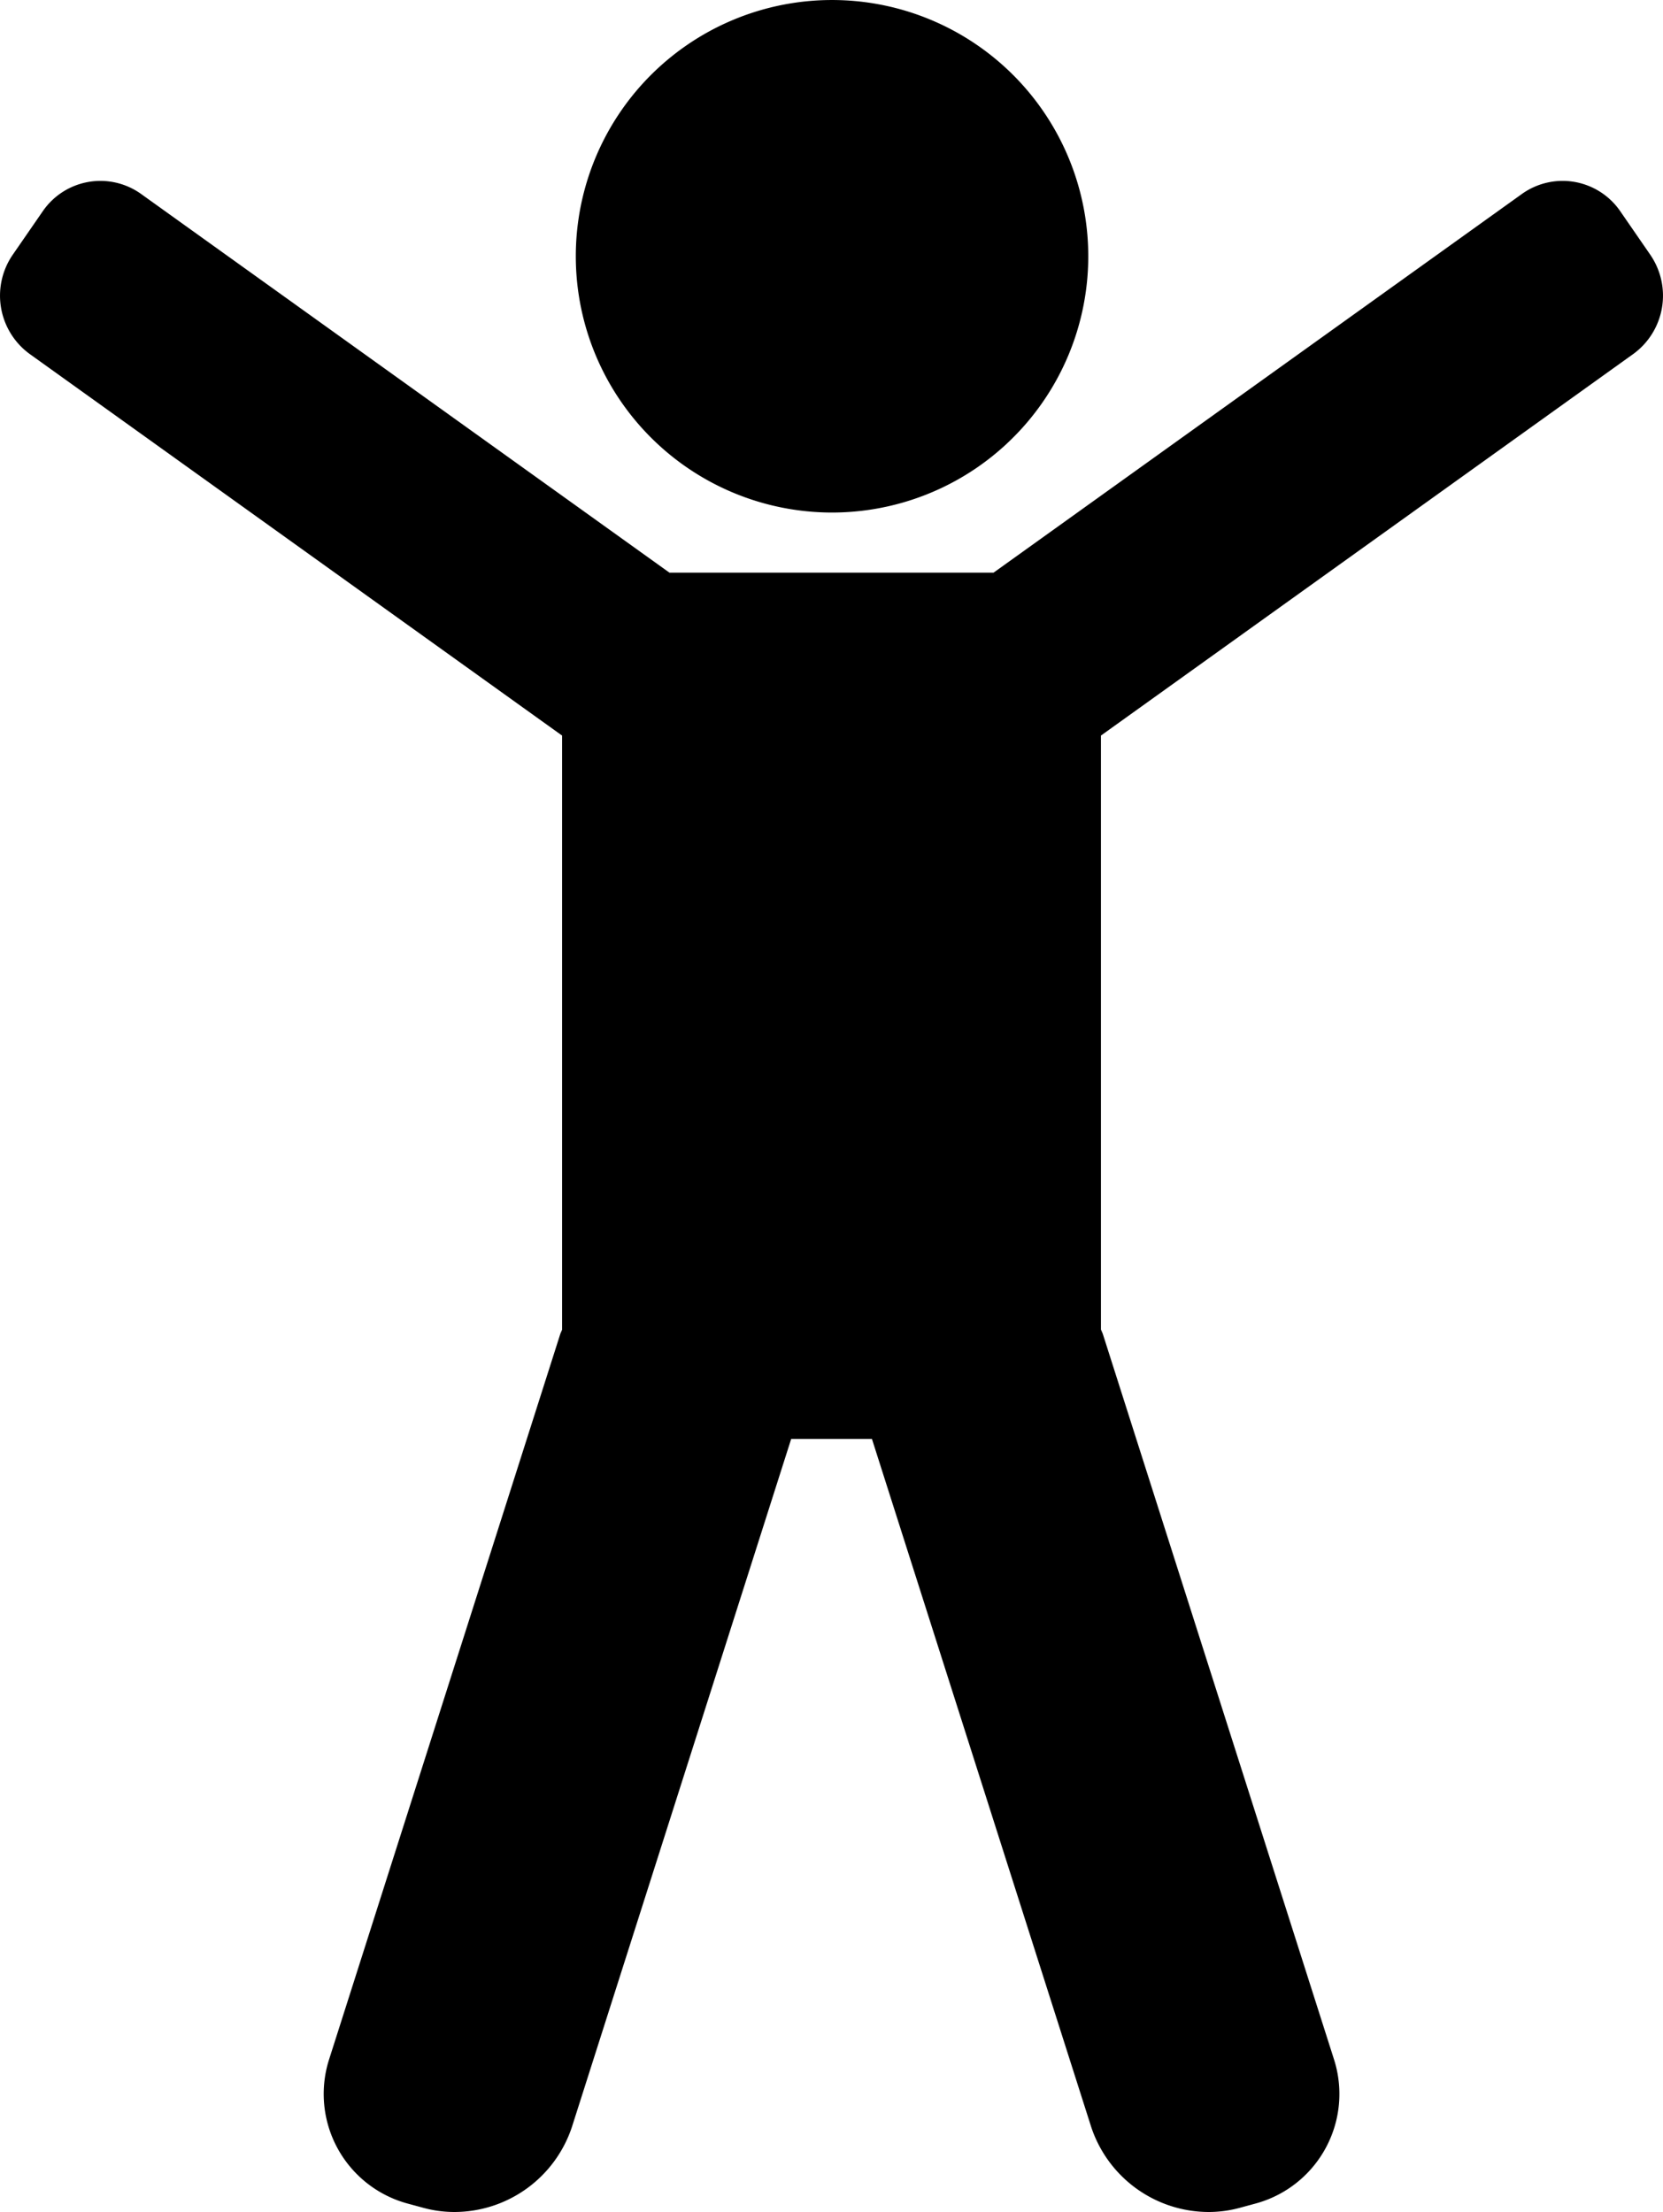 <svg xmlns="http://www.w3.org/2000/svg" width="100" height="133" viewBox="0 0 100 133"><path d="M50.002,30.817A15.408,15.408,0,1,0,34.624,15.408,15.411,15.411,0,0,0,50.002,30.817Zm49.241-15.488-1.815-2.631a4.205,4.205,0,0,0-5.917-1.032L59.746,34.431H40.254L8.489,11.666a4.204,4.204,0,0,0-5.915,1.032L.757,15.33a4.338,4.338,0,0,0,1.036,5.959l32.007,22.939V79.947c-.034.095-.084.182-.115.279L19.8,123.791a6.826,6.826,0,0,0,4.736,8.708l.928.252A7.144,7.144,0,0,0,27.335,133a7.461,7.461,0,0,0,7.059-5.123l13.182-41.36h4.855l13.182,41.36A7.46,7.46,0,0,0,72.673,133a7.133,7.133,0,0,0,1.869-.249l.928-.252a6.826,6.826,0,0,0,4.736-8.708L66.321,80.225c-.033-.1-.082-.191-.119-.289V44.227L98.209,21.287A4.336,4.336,0,0,0,99.242,15.329Z"/></svg>